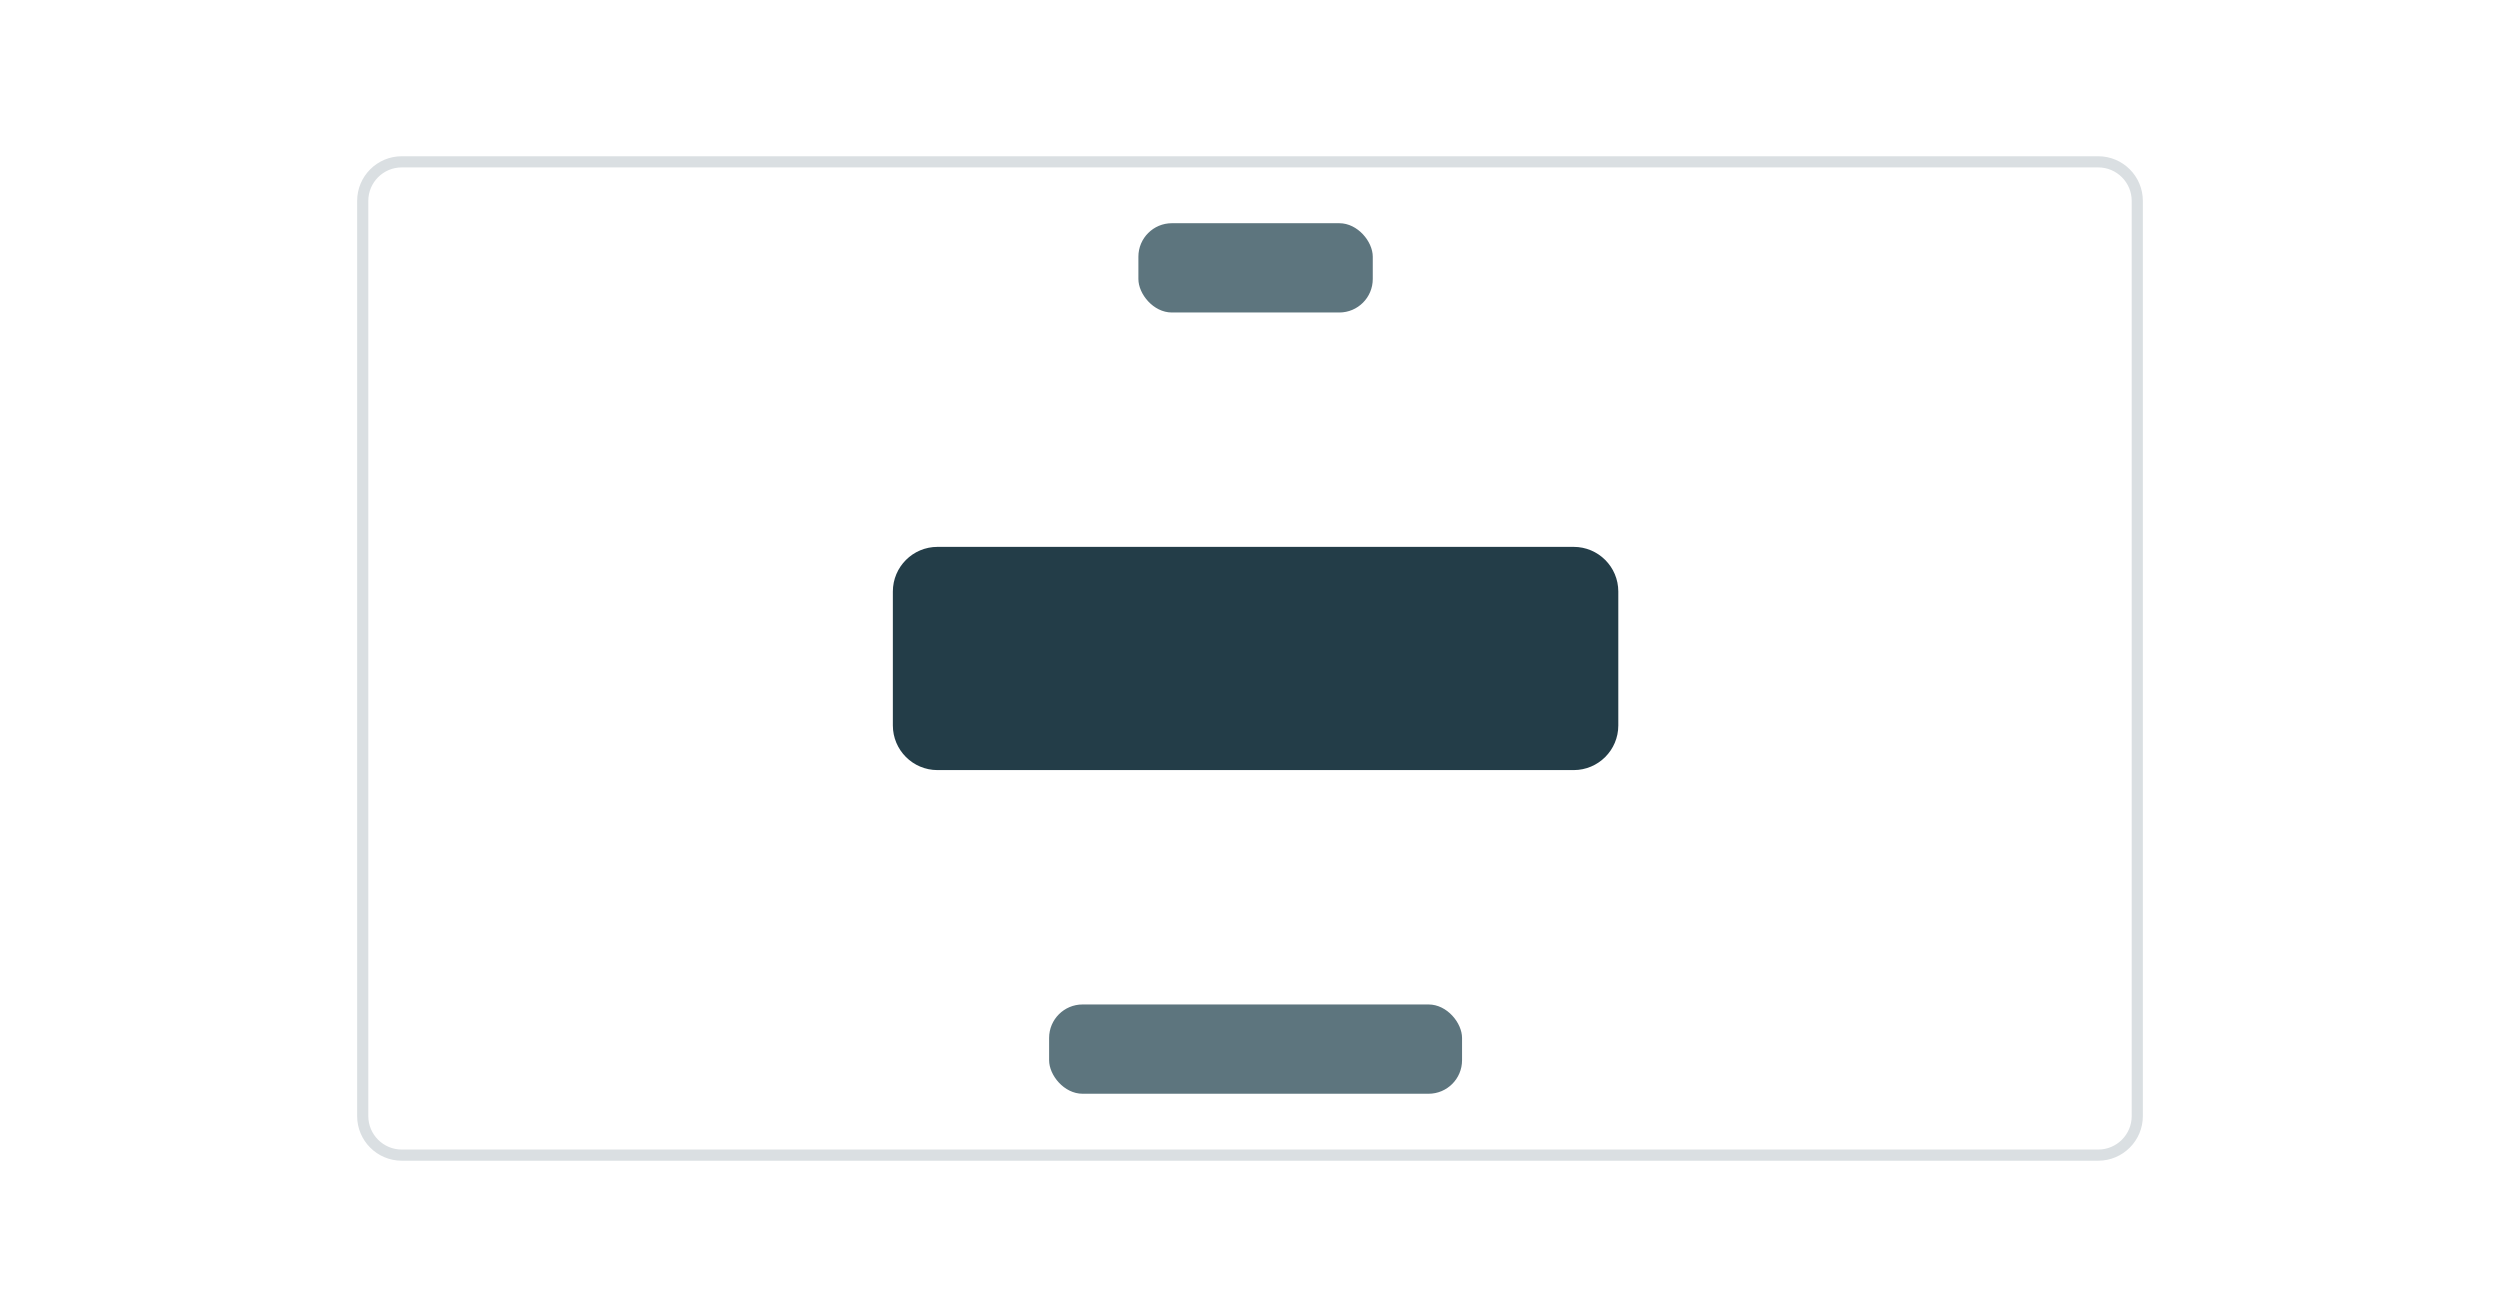 <svg width="224" height="117" viewBox="0 0 224 117" fill="none" xmlns="http://www.w3.org/2000/svg">
<path d="M36 14.5H188C189.933 14.5 191.5 16.067 191.5 18V100C191.5 101.933 189.933 103.5 188 103.5H36C34.067 103.5 32.5 101.933 32.5 100V18C32.5 16.067 34.067 14.5 36 14.5Z" stroke="#DADFE2"/>
<path d="M80 53C80 50.791 81.791 49 84 49H141C143.209 49 145 50.791 145 53V65C145 67.209 143.209 69 141 69H84C81.791 69 80 67.209 80 65V53Z" fill="#233D48"/>
<rect x="94" y="90" width="37" height="8" rx="3" fill="#5D757E"/>
<rect x="102" y="20" width="21" height="8" rx="3" fill="#5D757E"/>
</svg>

